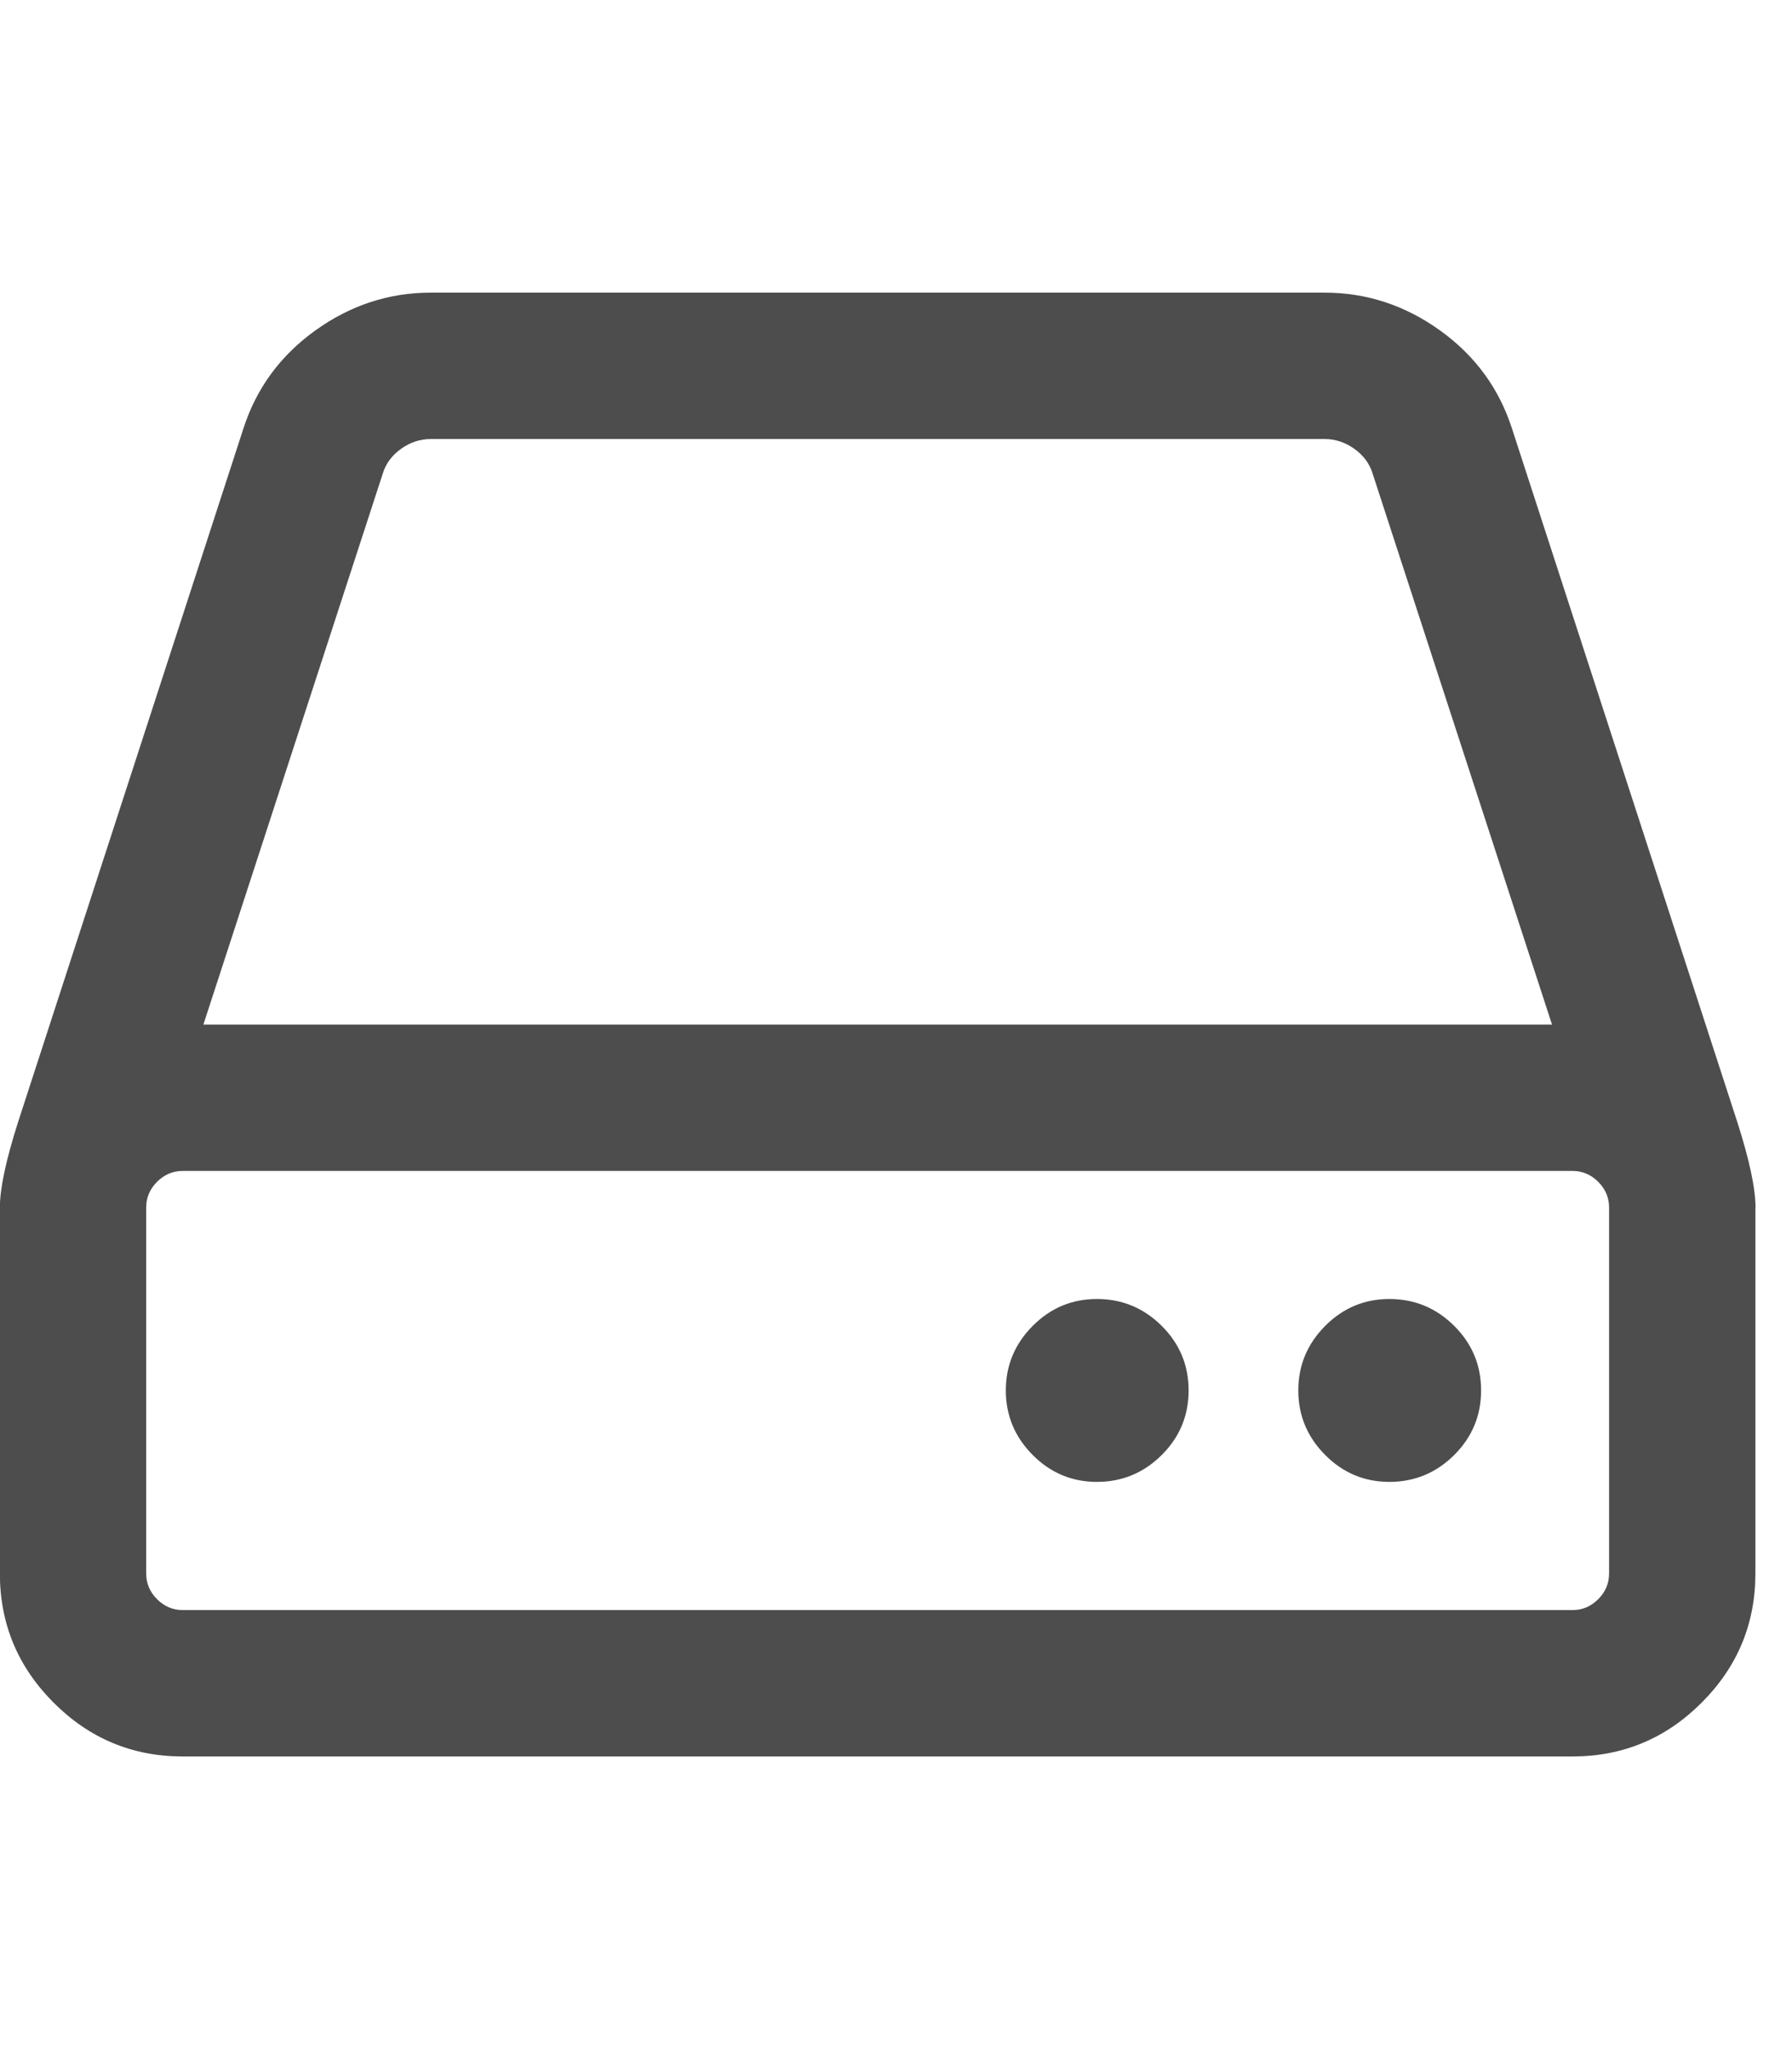 <?xml version="1.0" encoding="utf-8"?>
<!-- Generated by IcoMoon.io -->
<!DOCTYPE svg PUBLIC "-//W3C//DTD SVG 1.1//EN" "http://www.w3.org/Graphics/SVG/1.1/DTD/svg11.dtd">
<svg version="1.1" xmlns="http://www.w3.org/2000/svg" xmlns:xlink="http://www.w3.org/1999/xlink" width="14" height="16" viewBox="0 0 14 16">
<path fill="#4d4d4d" d="M9.286 10.857q0 0.295-0.21 0.504t-0.504 0.21-0.504-0.21-0.21-0.504 0.21-0.504 0.504-0.21 0.504 0.21 0.21 0.504zM11.571 10.857q0 0.295-0.21 0.504t-0.504 0.21-0.504-0.21-0.21-0.504 0.21-0.504 0.504-0.21 0.504 0.21 0.21 0.504zM12.571 12.286v-2.857q0-0.116-0.085-0.201t-0.201-0.085h-10.857q-0.116 0-0.201 0.085t-0.085 0.201v2.857q0 0.116 0.085 0.201t0.201 0.085h10.857q0.116 0 0.201-0.085t0.085-0.201zM1.589 8h10.536l-1.402-4.304q-0.036-0.116-0.143-0.192t-0.232-0.076h-6.982q-0.125 0-0.232 0.076t-0.143 0.192zM13.714 9.429v2.857q0 0.589-0.42 1.009t-1.009 0.42h-10.857q-0.589 0-1.009-0.42t-0.42-1.009v-2.857q0-0.223 0.143-0.67l1.759-5.411q0.152-0.473 0.563-0.768t0.902-0.295h6.982q0.491 0 0.902 0.295t0.563 0.768l1.759 5.411q0.143 0.446 0.143 0.67z"></path>
</svg>
